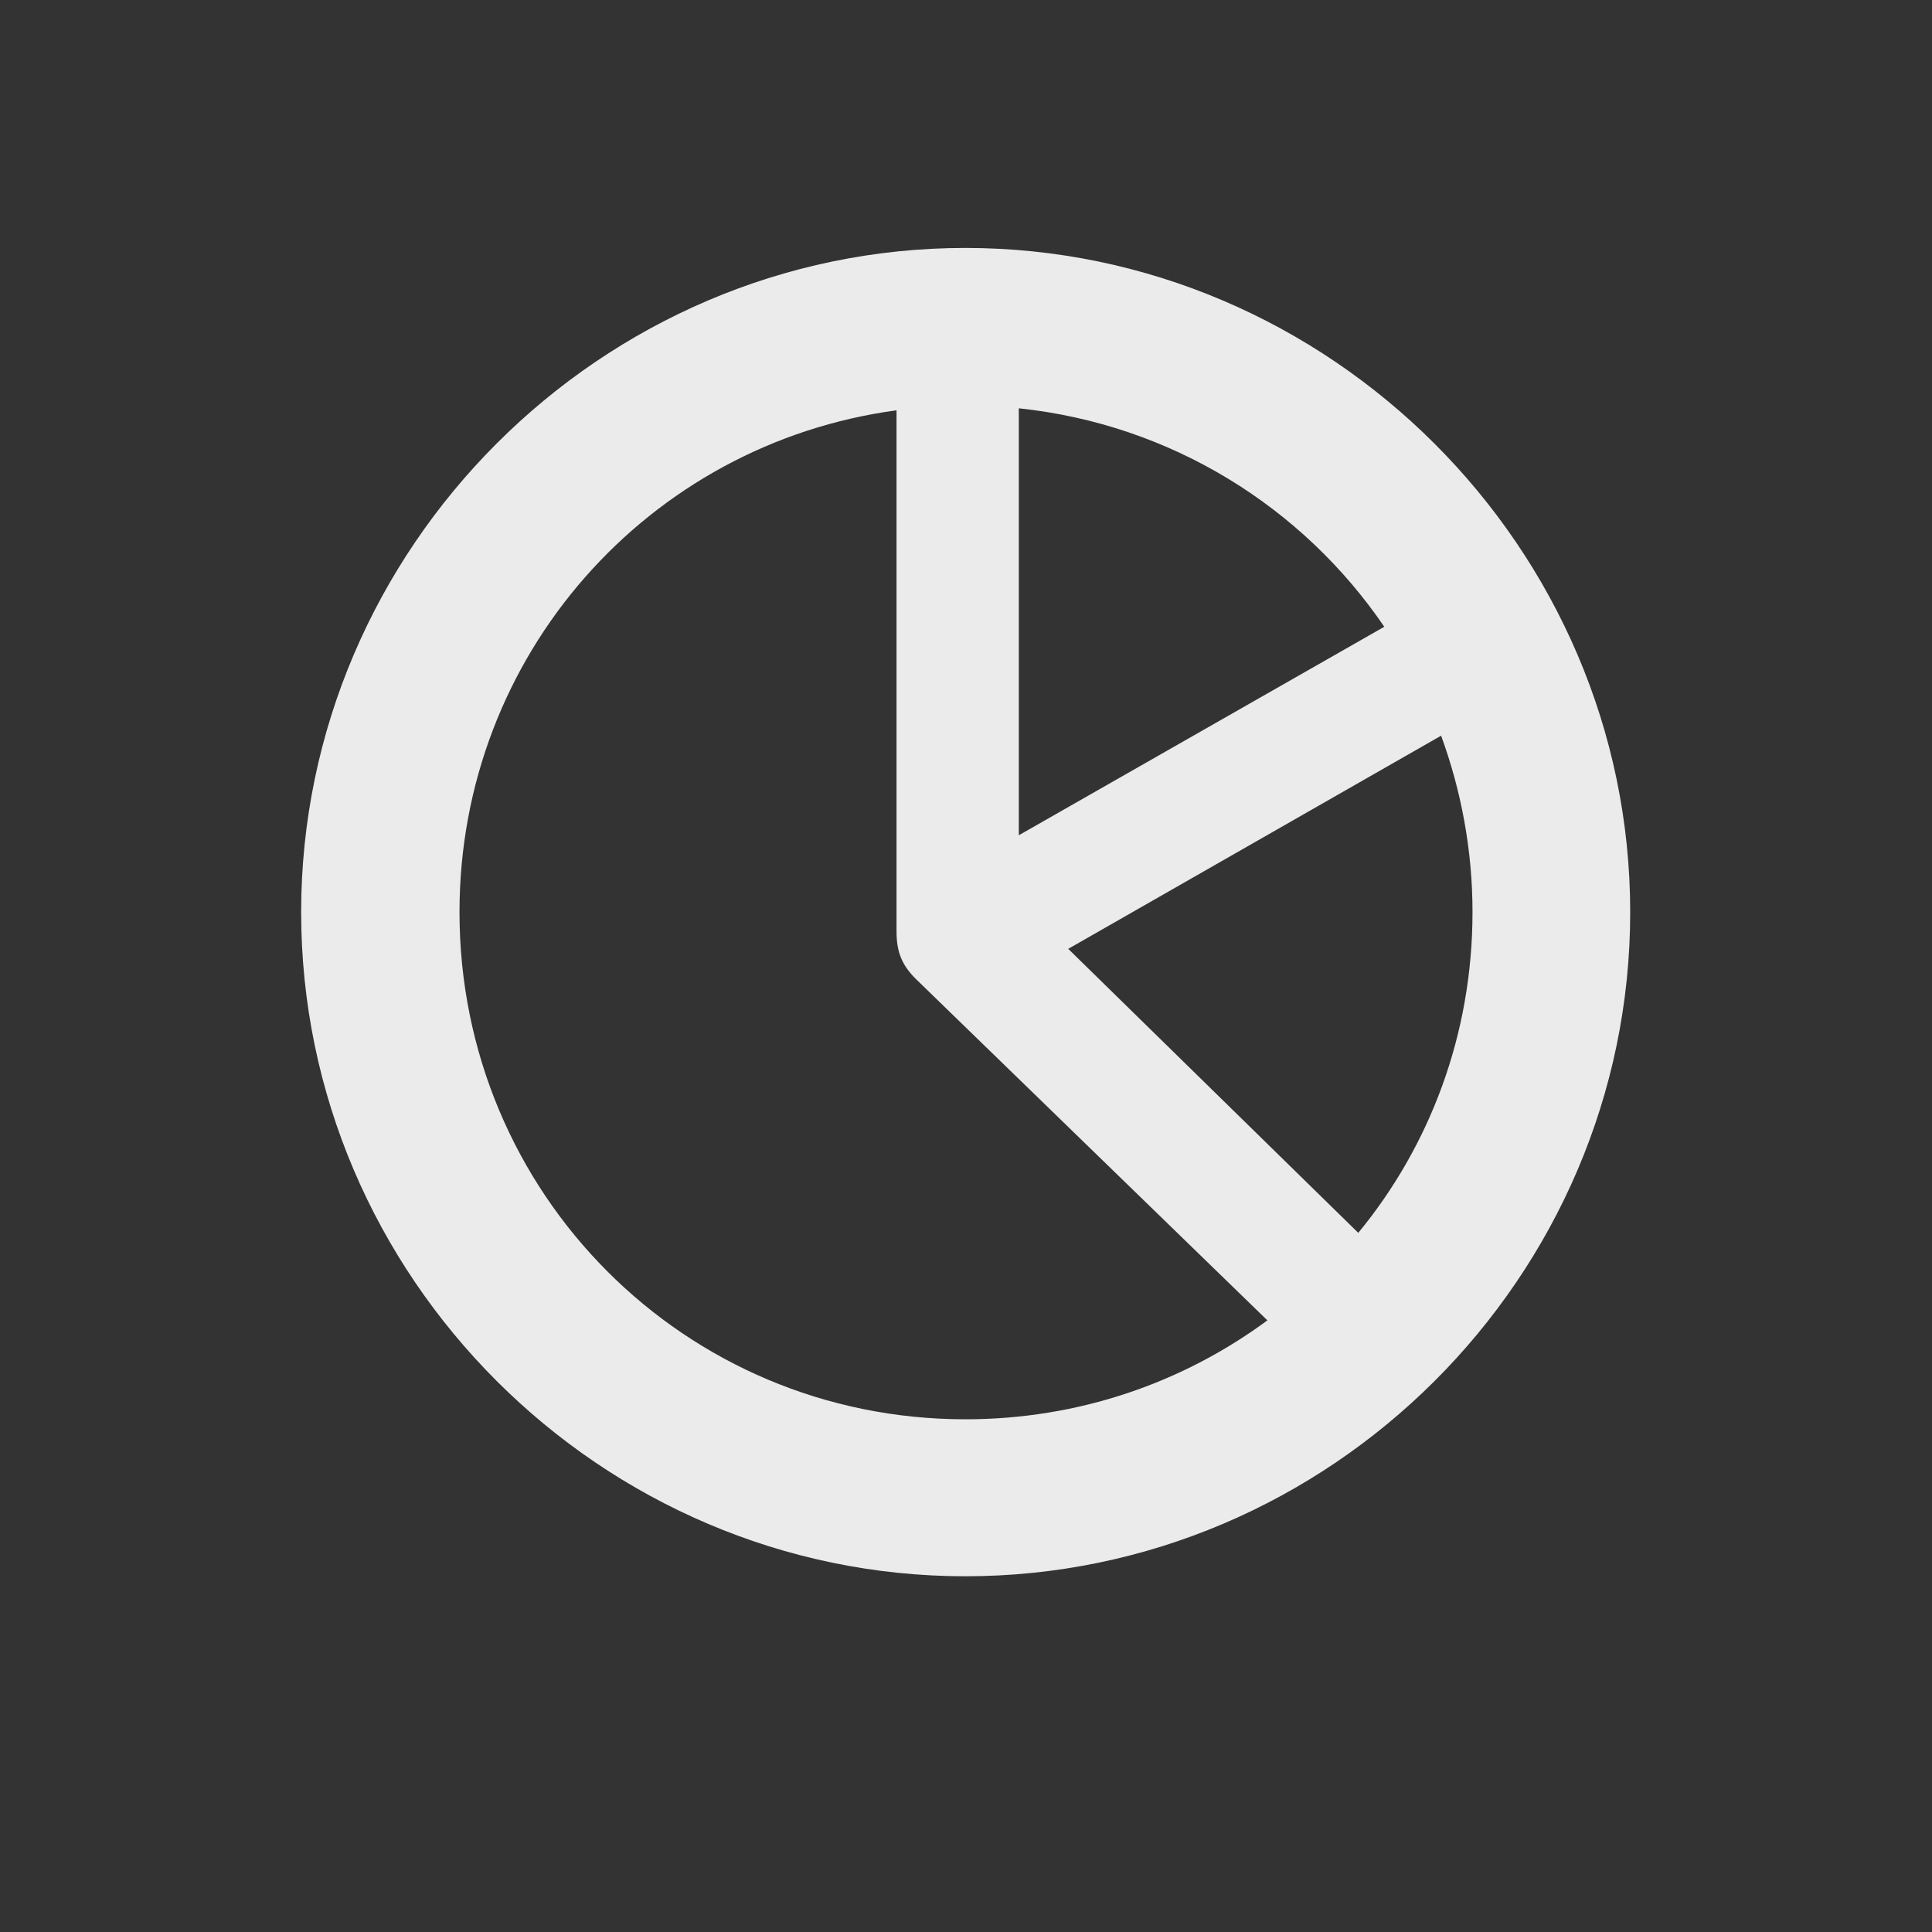 <svg width="24" height="24" viewBox="0 0 24 24" fill="none" xmlns="http://www.w3.org/2000/svg">
<rect x="0" y="0" width="24" height="24" fill="#333333" stroke="none"/>
<path d="M11.992 19.581C7.468 19.581 3.741 15.863 3.741 11.331C3.741 6.807 7.468 3.08 11.992 3.08C16.516 3.08 20.251 6.807 20.251 11.331C20.251 15.863 16.524 19.581 11.992 19.581ZM12.656 10.376L17.196 7.786C16.184 6.3 14.548 5.271 12.656 5.072V10.376ZM11.992 17.631C13.403 17.631 14.698 17.174 15.744 16.402L11.377 12.161C11.211 11.995 11.137 11.837 11.137 11.571V5.097C8.057 5.512 5.708 8.135 5.708 11.331C5.708 14.825 8.505 17.631 11.992 17.631ZM13.27 11.787L16.873 15.315C17.761 14.236 18.292 12.85 18.292 11.331C18.292 10.559 18.151 9.82 17.902 9.139L13.27 11.787Z" fill="white" fill-opacity="0.9"/>
</svg>
